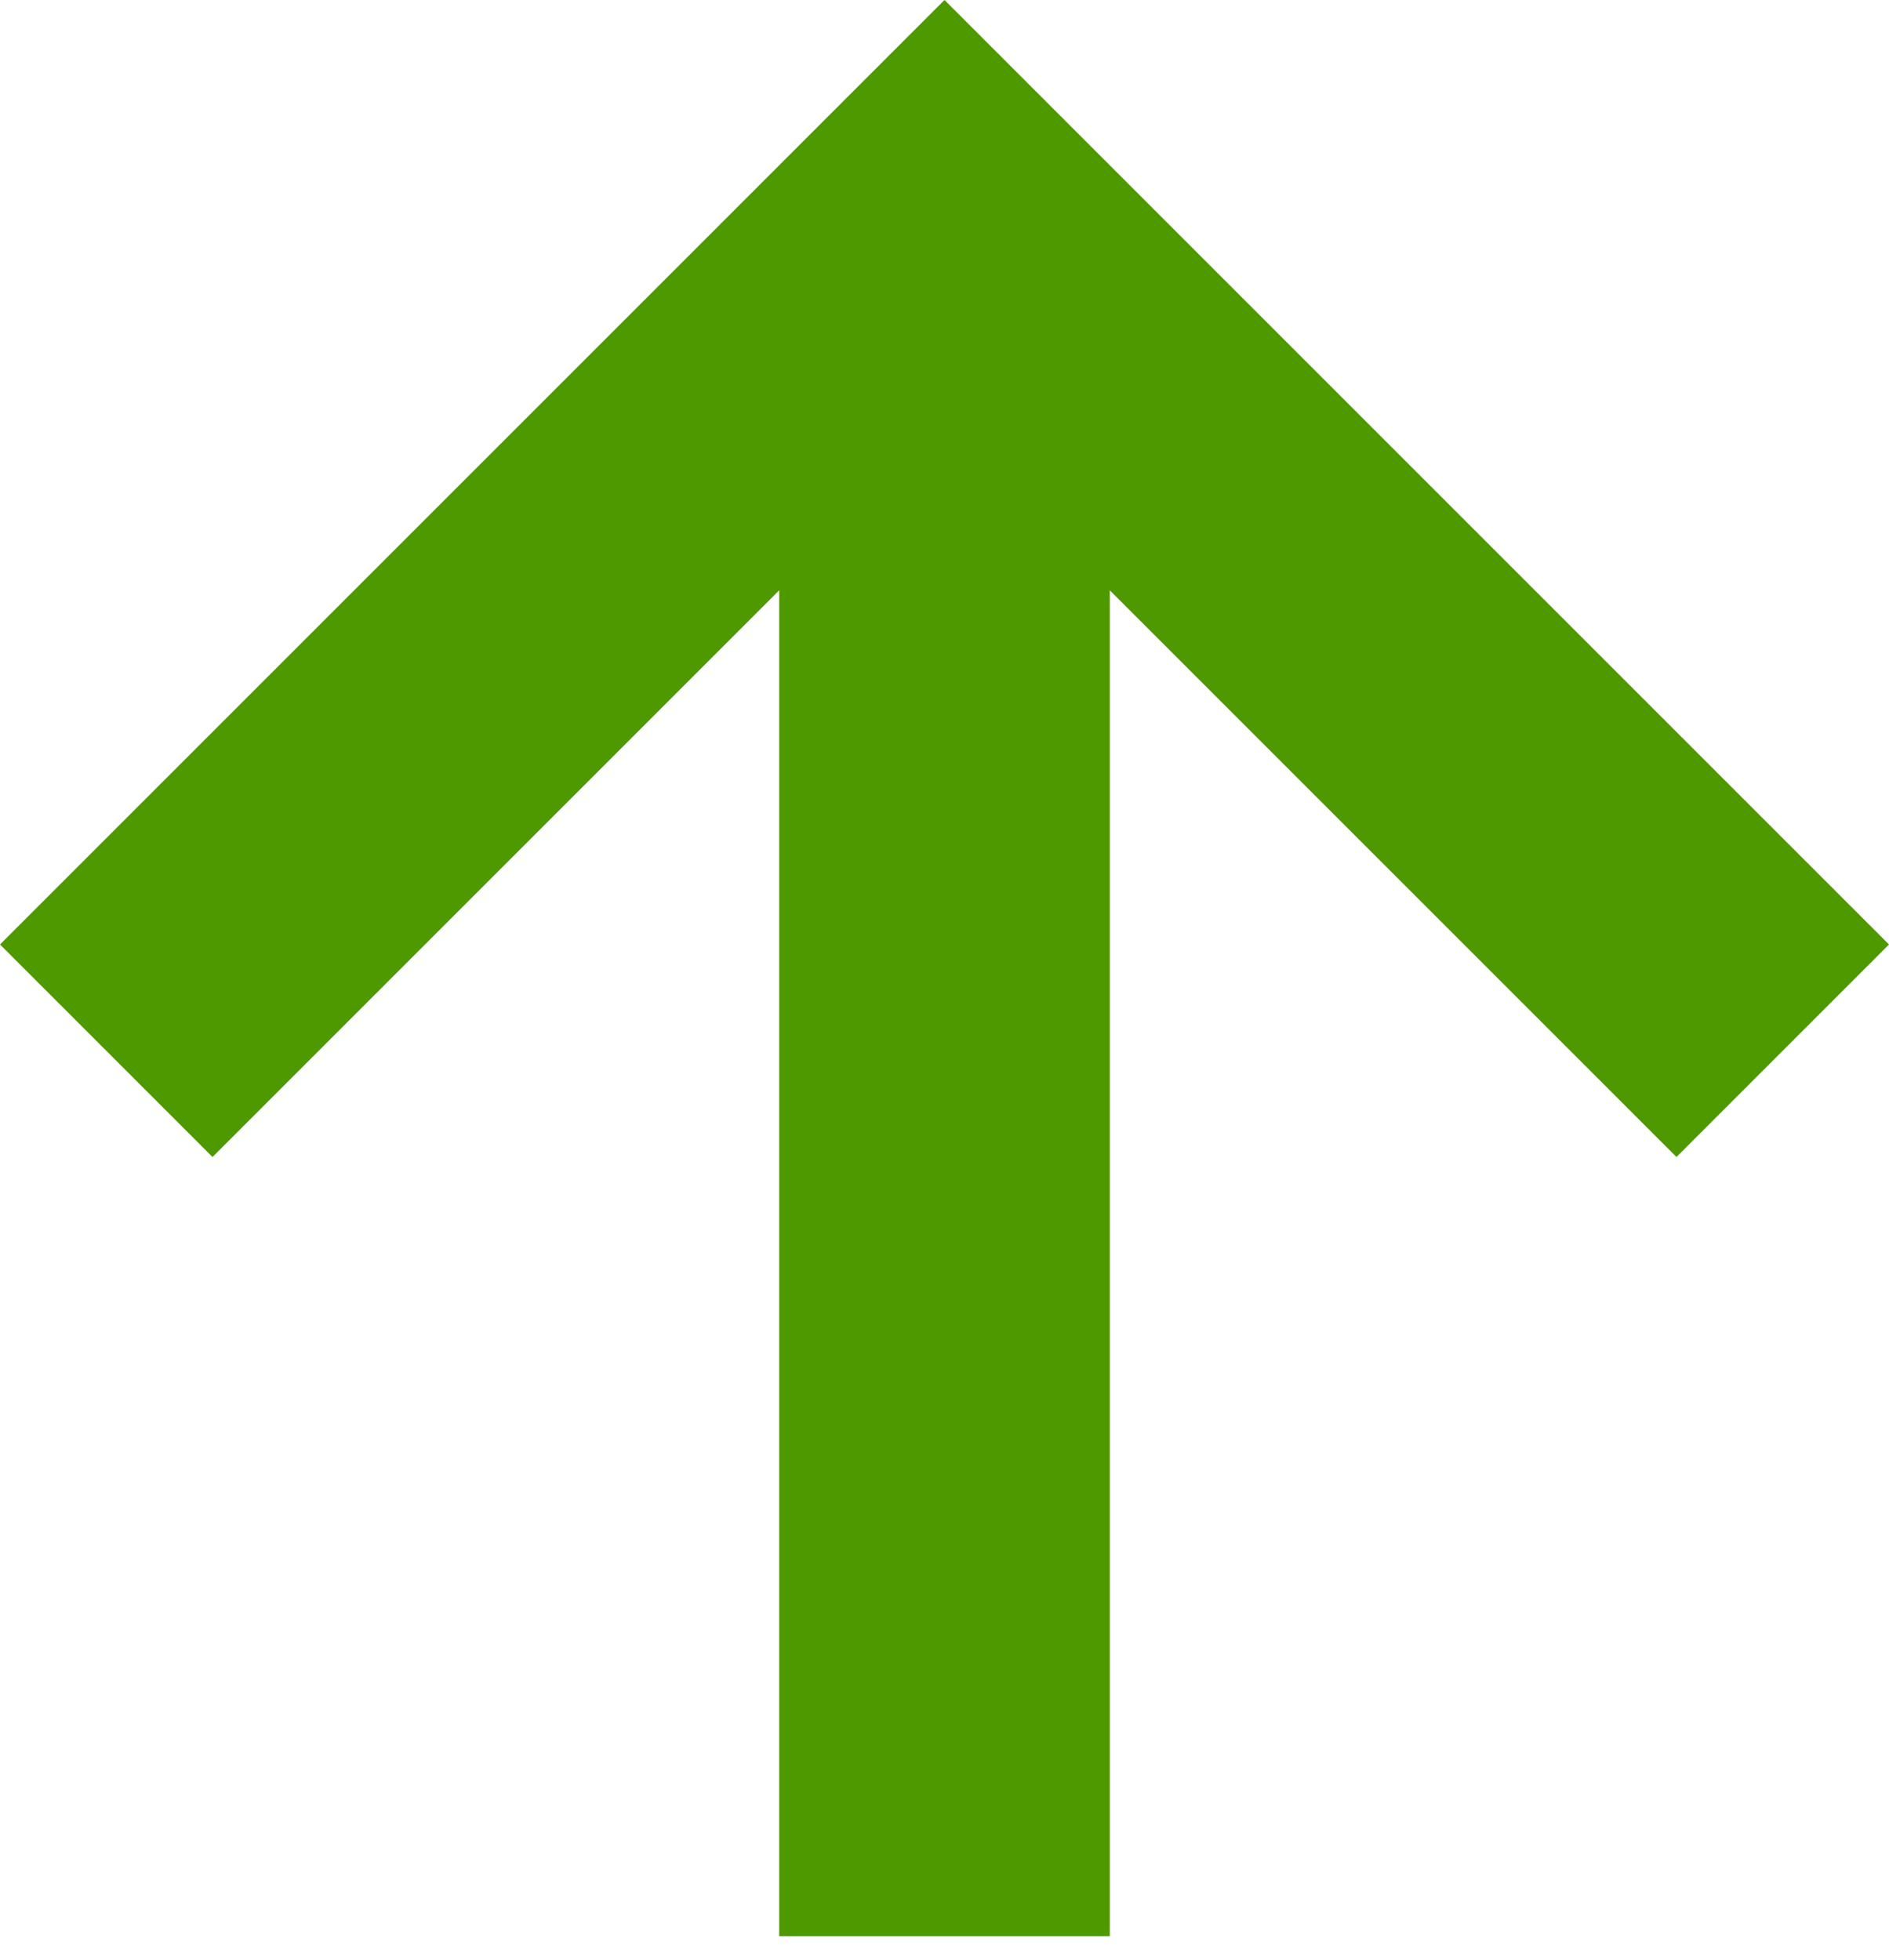 <?xml version="1.0" encoding="utf-8"?>
<!-- Generator: Adobe Illustrator 24.0.1, SVG Export Plug-In . SVG Version: 6.00 Build 0)  -->
<svg version="1.1" id="Layer_1" xmlns="http://www.w3.org/2000/svg" xmlns:xlink="http://www.w3.org/1999/xlink" x="0px" y="0px"
	 viewBox="0 0 8 8.3" style="enable-background:new 0 0 8 8.3;" xml:space="preserve">
<style type="text/css">
	.st0{fill-rule:evenodd;clip-rule:evenodd;fill:#4E9800;}
</style>
<path id="Combined-Shape" class="st0" d="M4,0l4,4L7.1,4.9L4.7,2.5l0,5.7H3.3l0-5.7L0.9,4.9L0,4L4,0z"/>
</svg>
